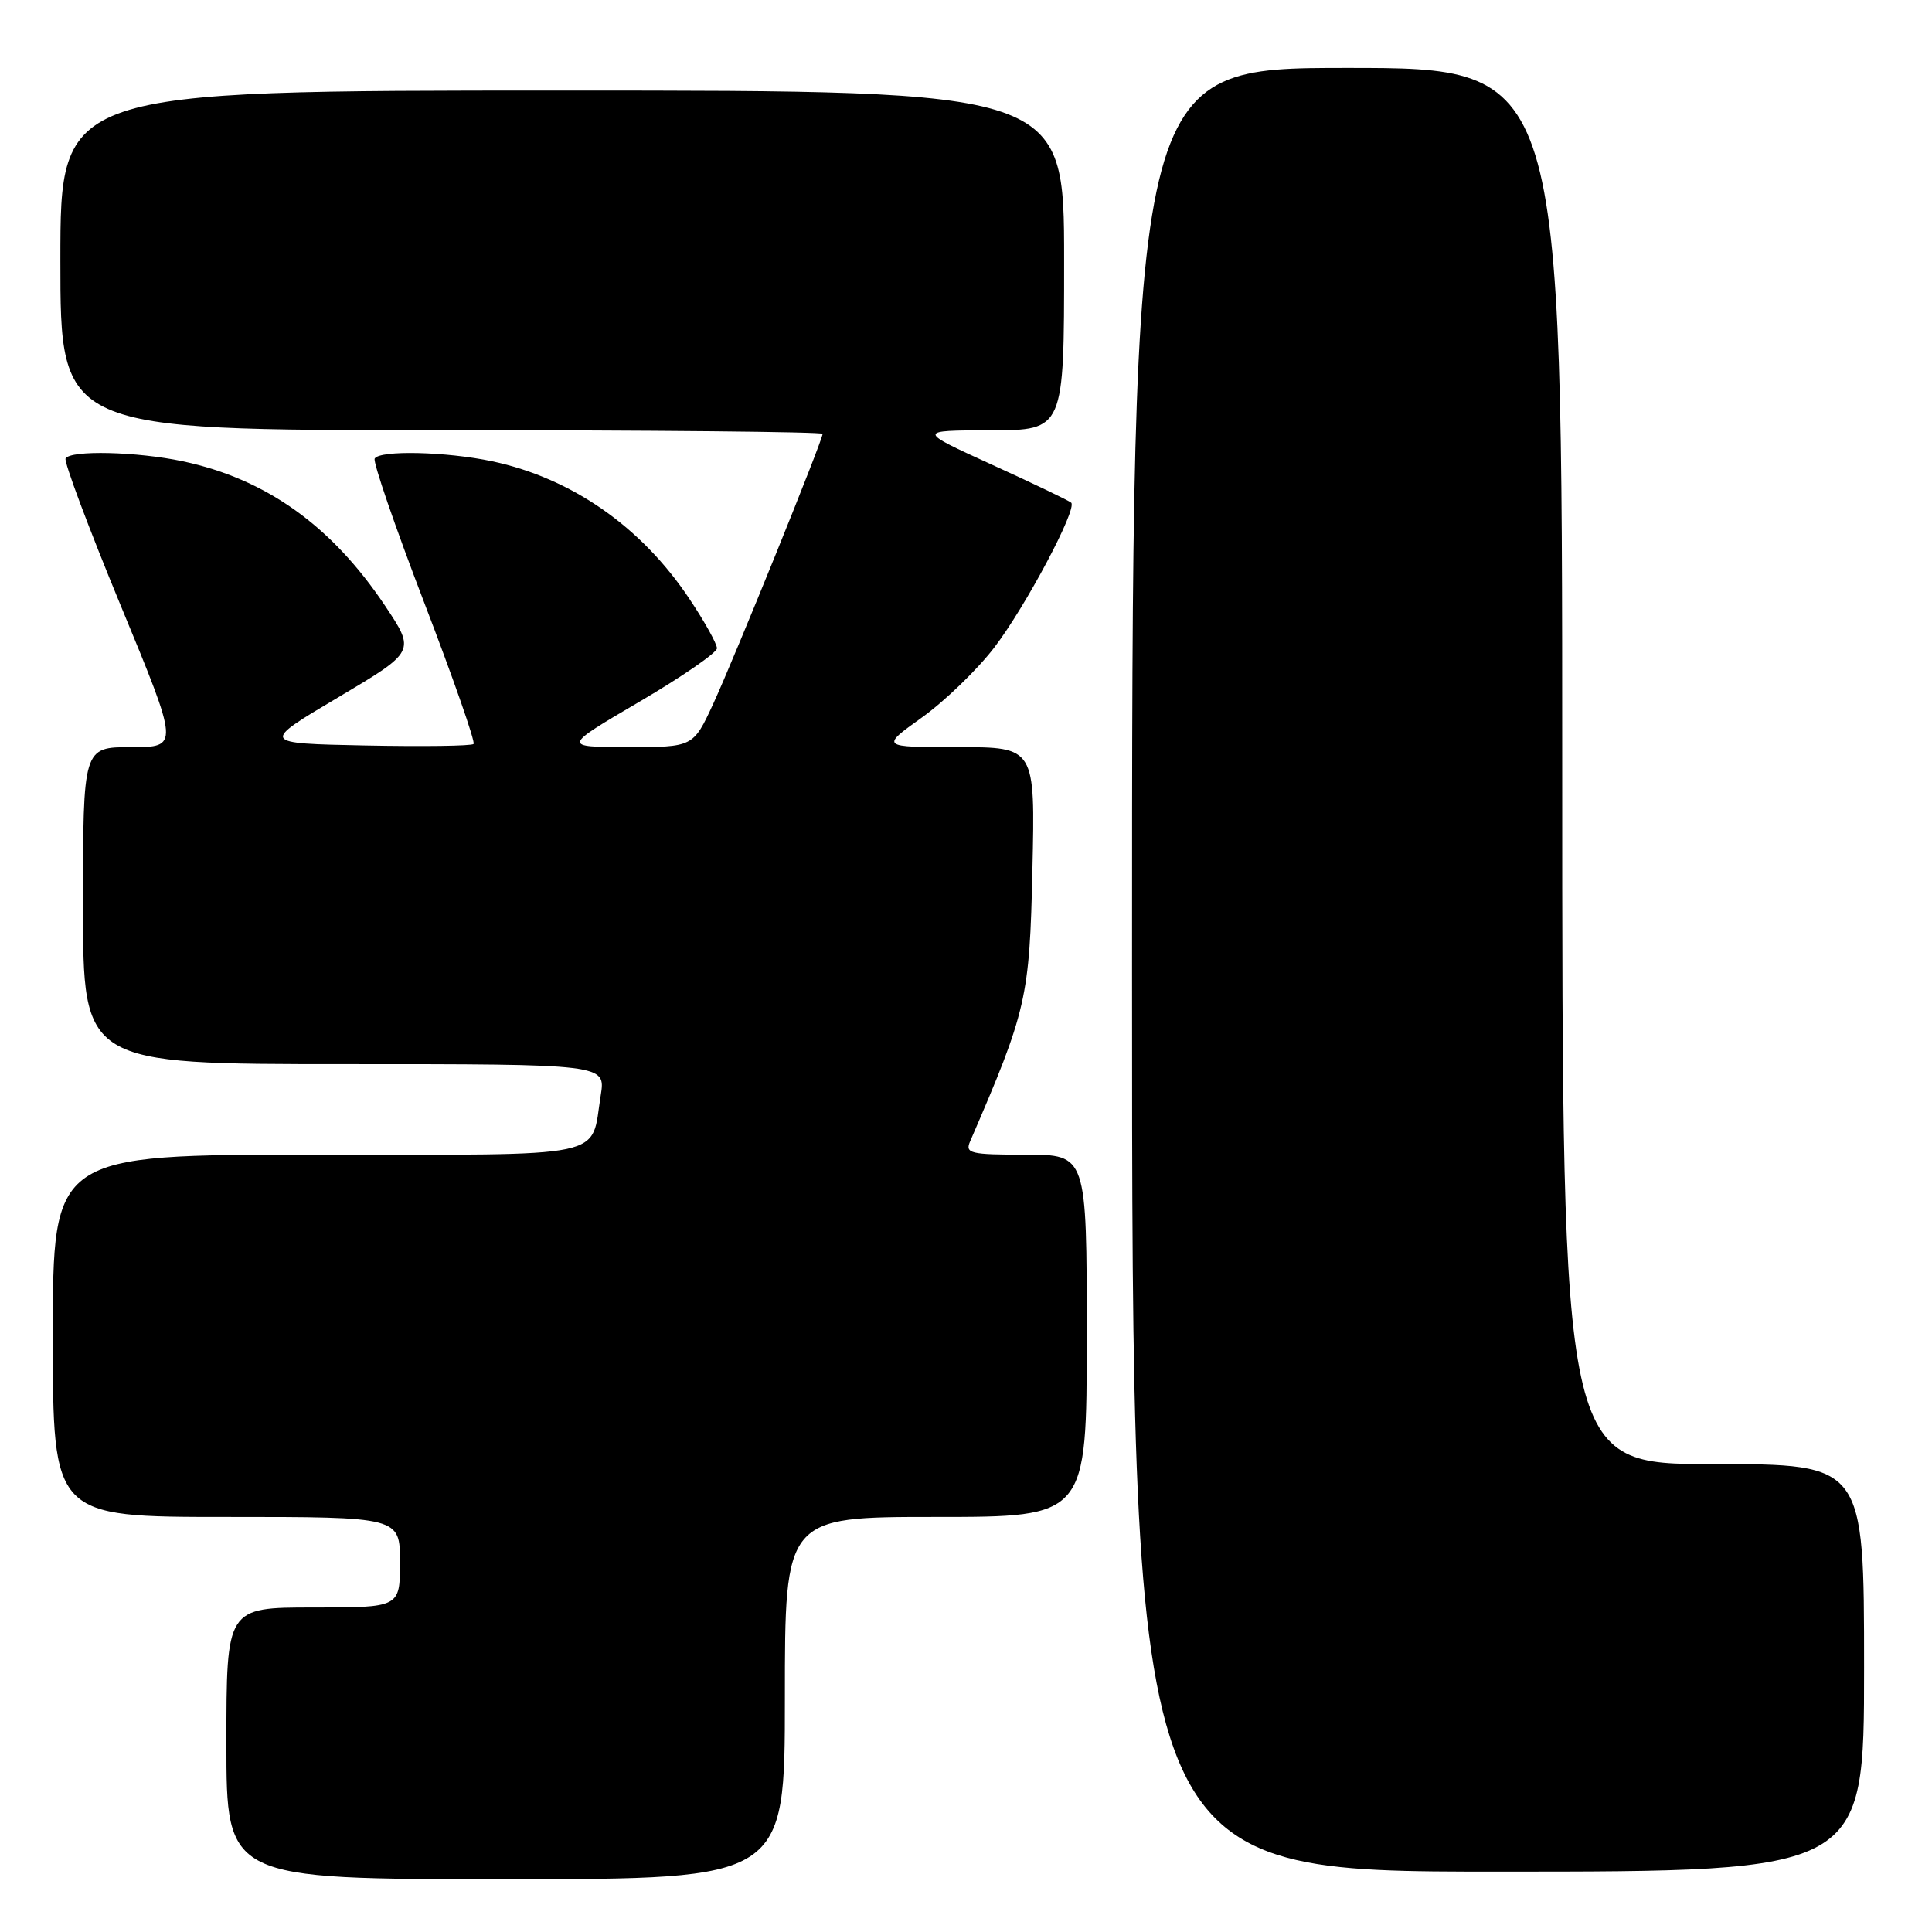 <?xml version="1.0" encoding="UTF-8" standalone="no"?>
<!DOCTYPE svg PUBLIC "-//W3C//DTD SVG 1.1//EN" "http://www.w3.org/Graphics/SVG/1.1/DTD/svg11.dtd" >
<svg xmlns="http://www.w3.org/2000/svg" xmlns:xlink="http://www.w3.org/1999/xlink" version="1.1" viewBox="0 0 256 256">
 <g >
 <path fill="currentColor"
d=" M 104.00 225.00 C 104.00 201.00 104.00 201.00 124.00 201.00 C 144.00 201.00 144.00 201.00 144.00 177.00 C 144.00 153.00 144.00 153.00 135.89 153.00 C 128.55 153.00 127.86 152.83 128.54 151.25 C 136.05 133.88 136.42 132.25 136.80 115.25 C 137.17 99.00 137.17 99.00 126.92 99.00 C 116.67 99.00 116.67 99.00 122.16 95.07 C 125.18 92.91 129.48 88.75 131.73 85.82 C 135.87 80.42 142.77 67.44 141.94 66.61 C 141.69 66.36 136.99 64.10 131.49 61.60 C 121.50 57.04 121.50 57.04 131.25 57.02 C 141.00 57.00 141.00 57.00 141.00 34.50 C 141.00 12.00 141.00 12.00 74.50 12.00 C 8.00 12.00 8.00 12.00 8.00 34.50 C 8.00 57.00 8.00 57.00 58.50 57.00 C 86.28 57.00 109.00 57.22 109.00 57.49 C 109.00 58.33 97.29 87.23 94.51 93.25 C 91.85 99.00 91.85 99.00 83.18 98.99 C 74.50 98.98 74.50 98.98 84.75 92.97 C 90.39 89.66 95.00 86.48 95.00 85.90 C 95.00 85.31 93.38 82.39 91.39 79.41 C 85.03 69.83 75.79 63.37 65.20 61.12 C 59.14 59.84 50.34 59.63 49.65 60.76 C 49.39 61.18 52.34 69.75 56.20 79.82 C 60.06 89.88 63.01 98.32 62.75 98.58 C 62.49 98.85 56.03 98.93 48.40 98.78 C 34.53 98.50 34.53 98.50 44.80 92.41 C 55.06 86.32 55.06 86.32 51.02 80.26 C 43.93 69.66 35.27 63.47 24.20 61.12 C 18.17 59.84 9.33 59.63 8.69 60.75 C 8.45 61.16 11.74 69.94 16.00 80.25 C 23.75 99.00 23.75 99.00 17.37 99.00 C 11.00 99.00 11.00 99.00 11.00 120.00 C 11.00 141.00 11.00 141.00 45.63 141.00 C 80.26 141.00 80.26 141.00 79.60 145.13 C 78.23 153.64 81.31 153.00 41.96 153.00 C 7.00 153.00 7.00 153.00 7.00 177.00 C 7.00 201.00 7.00 201.00 30.00 201.00 C 53.00 201.00 53.00 201.00 53.00 207.00 C 53.00 213.00 53.00 213.00 41.50 213.00 C 30.00 213.00 30.00 213.00 30.00 231.00 C 30.00 249.00 30.00 249.00 67.00 249.00 C 104.00 249.00 104.00 249.00 104.00 225.00 Z  M 247.00 221.00 C 247.00 194.00 247.00 194.00 227.00 194.00 C 207.00 194.00 207.00 194.00 207.00 101.50 C 207.00 9.00 207.00 9.00 178.50 9.00 C 150.00 9.00 150.00 9.00 150.00 128.50 C 150.00 248.00 150.00 248.00 198.50 248.00 C 247.00 248.00 247.00 248.00 247.00 221.00 Z "/>
</g>
</svg>